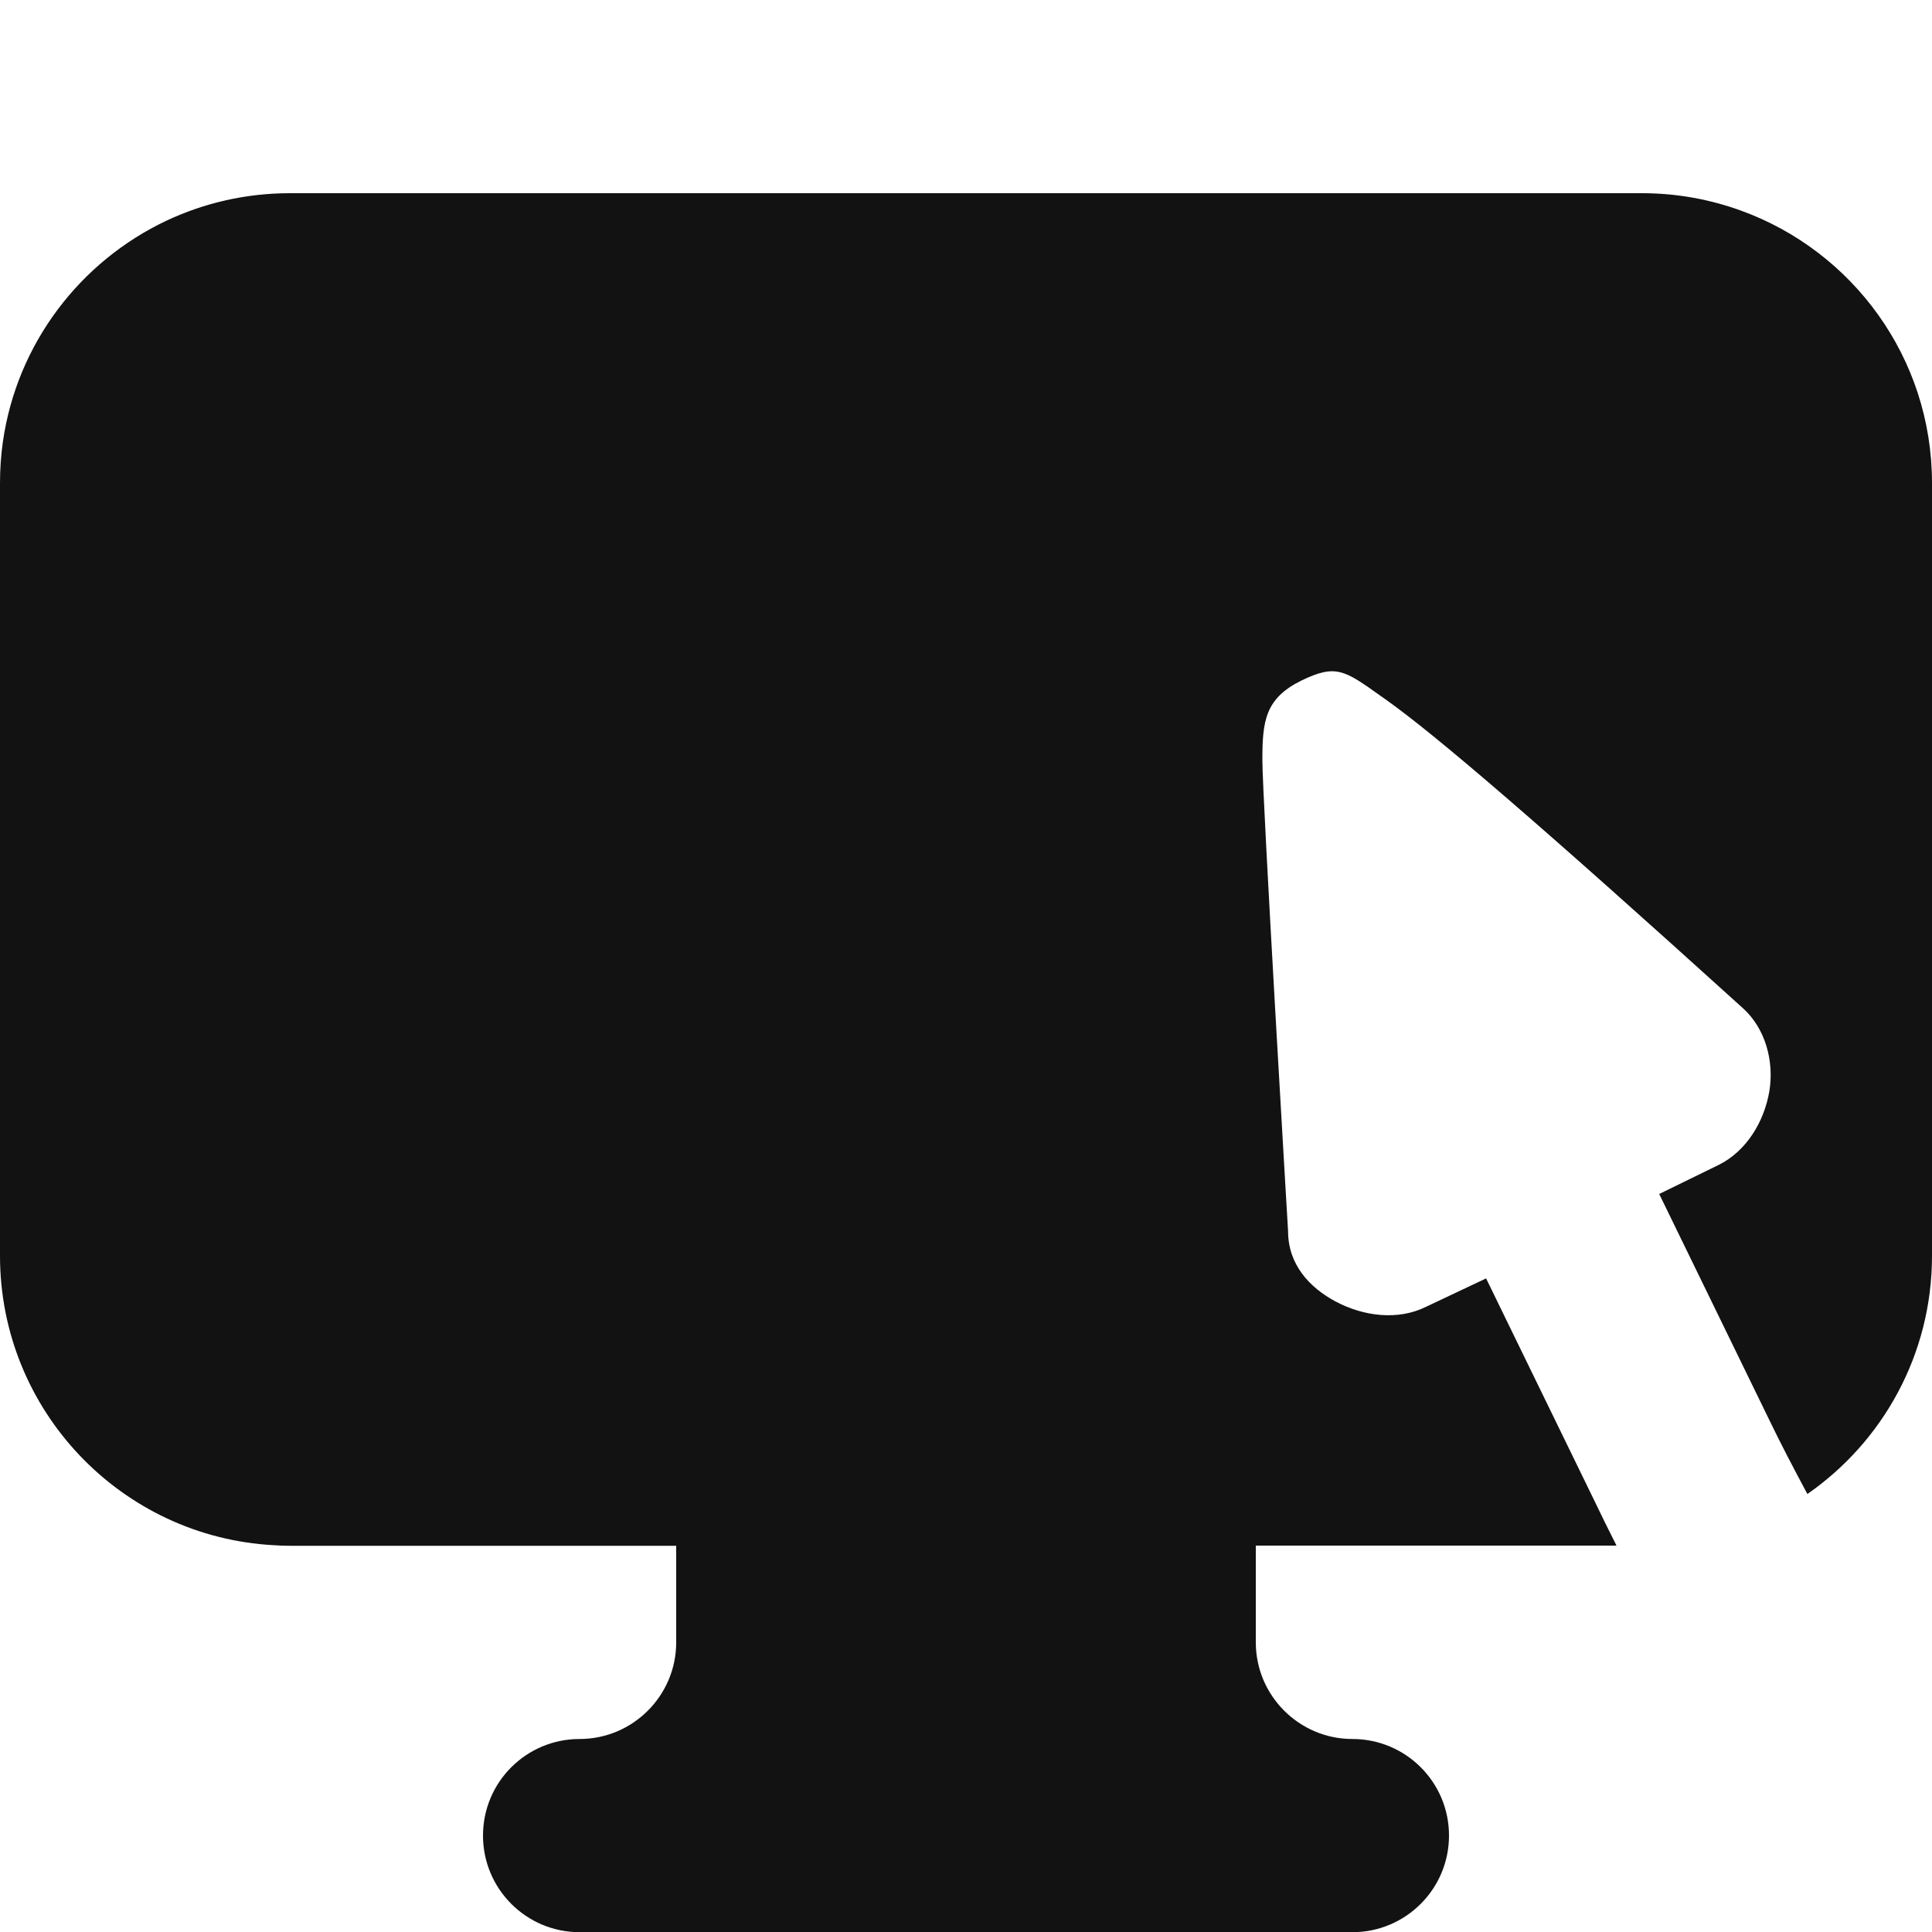 <svg width="10" height="10" viewBox="0 0 10 10" fill="none" xmlns="http://www.w3.org/2000/svg">
<g clip-path="url(#clip0)">
<path fill-rule="evenodd" clip-rule="evenodd" d="M1.5 1H8.5C8.679 1 8.851 1.032 9.011 1.09C9.588 1.299 10 1.851 10 2.5V6.5C10 7.011 9.745 7.462 9.355 7.733C9.288 7.608 9.212 7.463 9.158 7.35L8.588 6.18L8.897 6.029C9.039 5.958 9.131 5.807 9.158 5.649C9.184 5.492 9.137 5.323 9.022 5.219C7.985 4.28 7.434 3.806 7.173 3.621C7.164 3.615 7.155 3.608 7.146 3.602C6.958 3.468 6.914 3.436 6.735 3.523C6.549 3.615 6.534 3.731 6.534 3.933C6.534 4.135 6.667 6.372 6.667 6.372C6.667 6.544 6.776 6.663 6.912 6.736C7.06 6.815 7.238 6.835 7.381 6.764L7.692 6.617L8.26 7.783C8.285 7.836 8.324 7.915 8.367 8H6.5V8.501C6.5 8.776 6.724 9.001 7 9.001C7.276 9.001 7.5 9.224 7.5 9.501C7.5 9.777 7.276 10.001 7 10.001H3C2.724 10.001 2.5 9.777 2.5 9.501C2.5 9.224 2.724 9.001 3 9.001C3.276 9.001 3.5 8.776 3.5 8.501V8.001H1.5C1.473 8.001 1.445 8 1.418 7.998C0.628 7.956 0 7.301 0 6.5V2.5C0 2.428 0.005 2.356 0.015 2.286C0.088 1.778 0.415 1.353 0.862 1.142C1.056 1.051 1.272 1 1.5 1Z" fill="#121212"/>
</g>
<defs>
<clipPath id="clip0">
<rect width="10" height="10" fill="white"/>
</clipPath>
</defs>
</svg>
